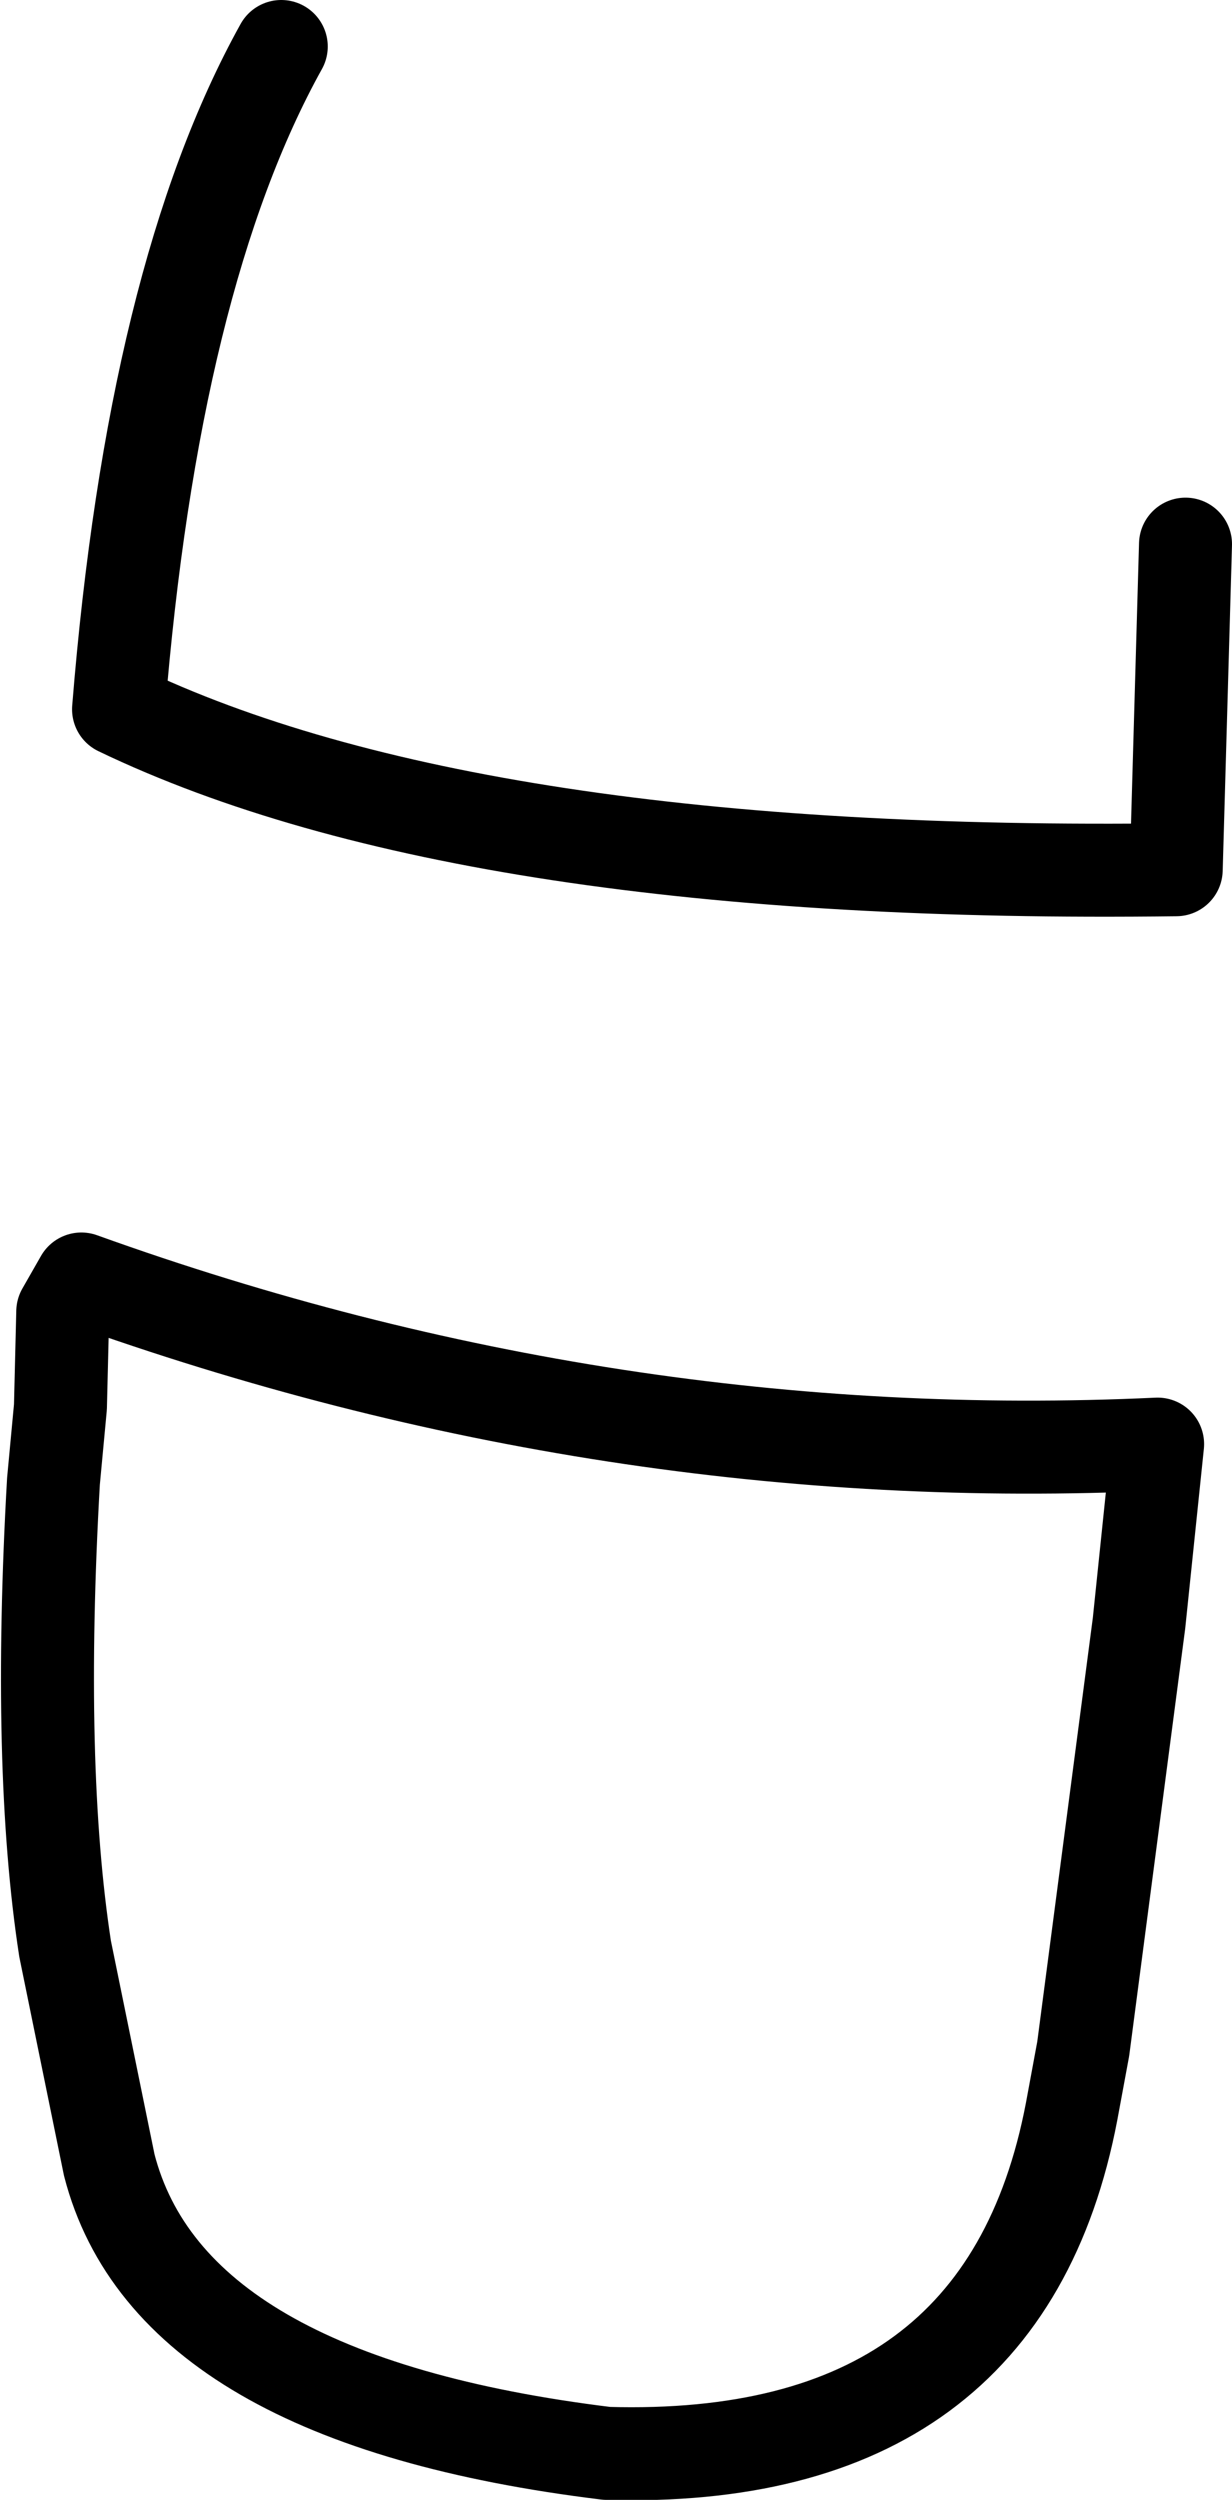 <?xml version="1.0" encoding="UTF-8" standalone="no"?>
<svg xmlns:xlink="http://www.w3.org/1999/xlink" height="53.75px" width="26.5px" xmlns="http://www.w3.org/2000/svg">
  <g transform="matrix(1.0, 0.0, 0.0, 1.0, 14.4, 25.1)">
    <path d="M11.1 -13.4 L10.9 -6.4 Q-4.25 -6.2 -11.85 -9.85 -11.1 -19.15 -8.35 -24.1 M-12.05 21.45 Q-10.75 26.5 -1.35 27.65 7.2 27.9 8.65 20.3 L8.9 18.95 10.1 9.8 10.5 5.95 Q-1.25 6.5 -12.65 2.4 L-13.05 3.1 -13.1 5.15 -13.25 6.75 Q-13.6 12.9 -13.0 16.8 L-12.05 21.45" fill="none" stroke="#000000" stroke-linecap="round" stroke-linejoin="round" stroke-width="2.0"/>
  </g>
</svg>

